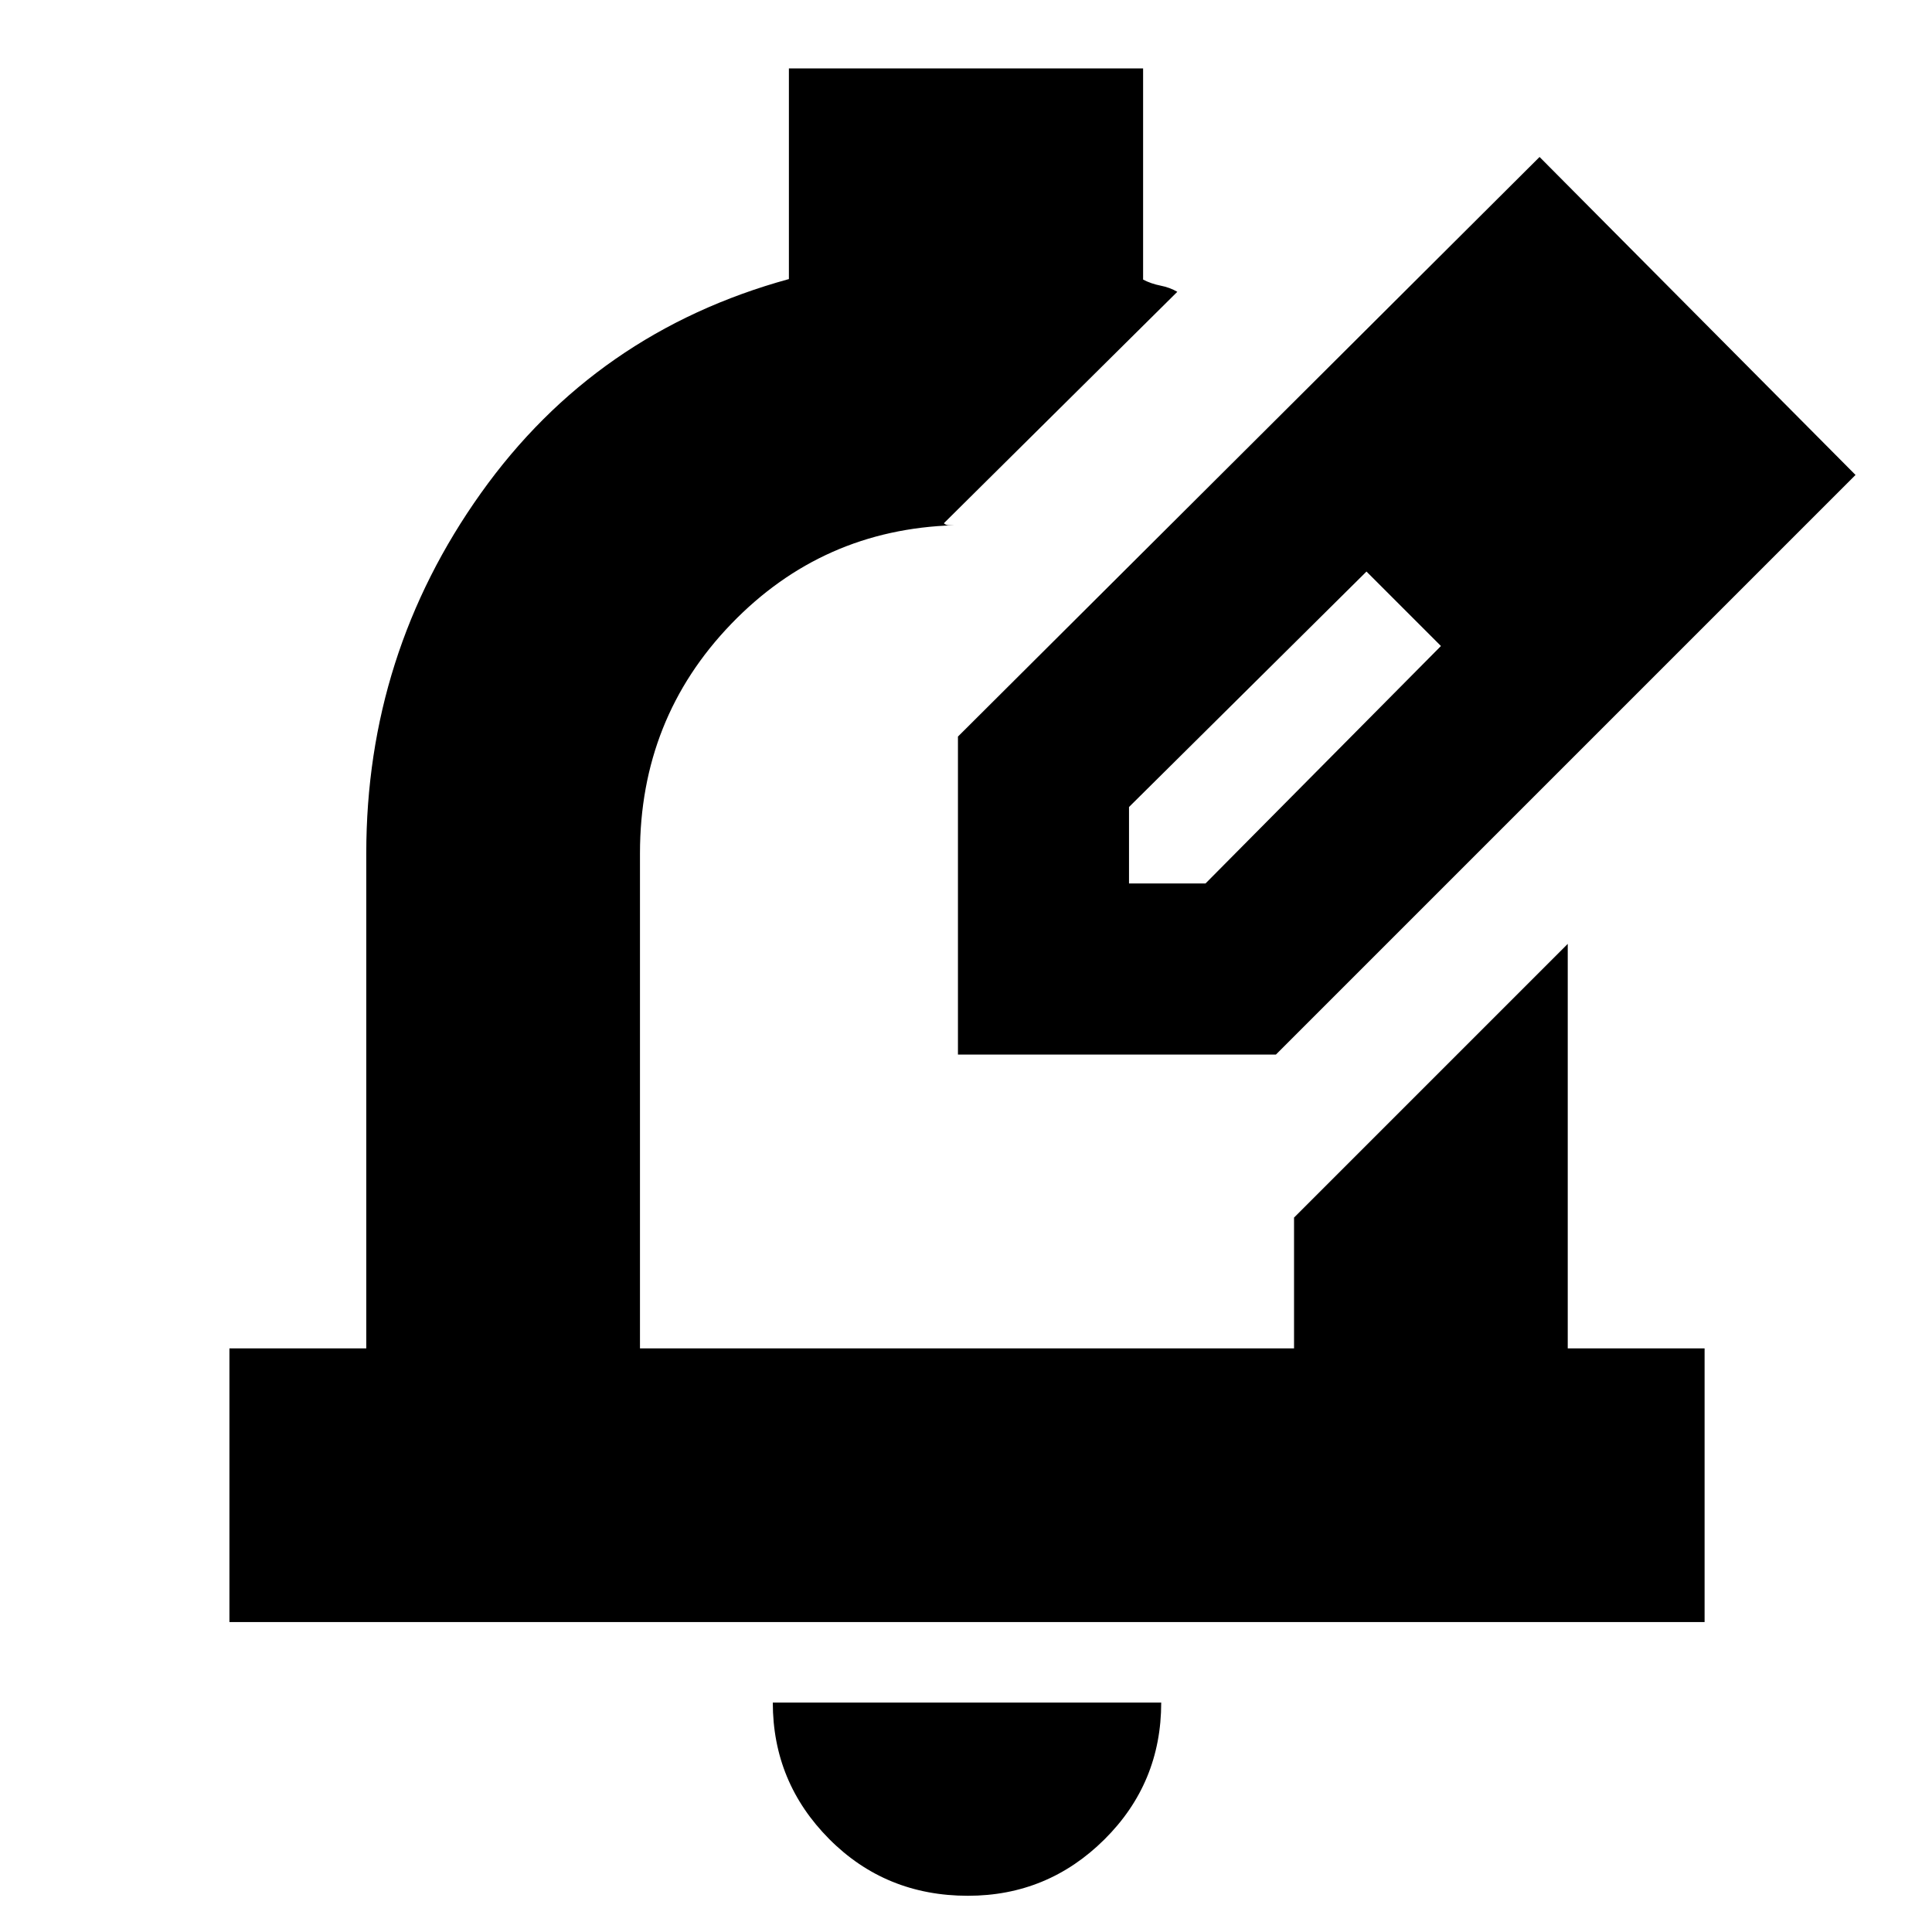 <svg xmlns="http://www.w3.org/2000/svg" height="24" viewBox="0 -960 960 960" width="24"><path d="M480.96-18q-40.91 0-68.94-28.2Q384-74.4 384-114h193q0 40-28.21 68t-67.83 28ZM114-154v-136h68v-246q0-99 57-179t153-106.33V-926h176v104.93q4 2.07 8.65 2.99 4.64.91 8.35 3.08L469-700q1 1 2.5 1h2.5q-65.35 2-110.67 49.03Q318-602.94 318-536v246h325v-65l136-136v201h68v136H114Zm362-282Zm0 0v-158l289-288 157 158-288 288H476Zm325-288-37-37 37 37ZM561-521h38l117-118-18-19-19-18-118 117v38Zm137-137-19-18 37 37-18-19Z"/></svg>